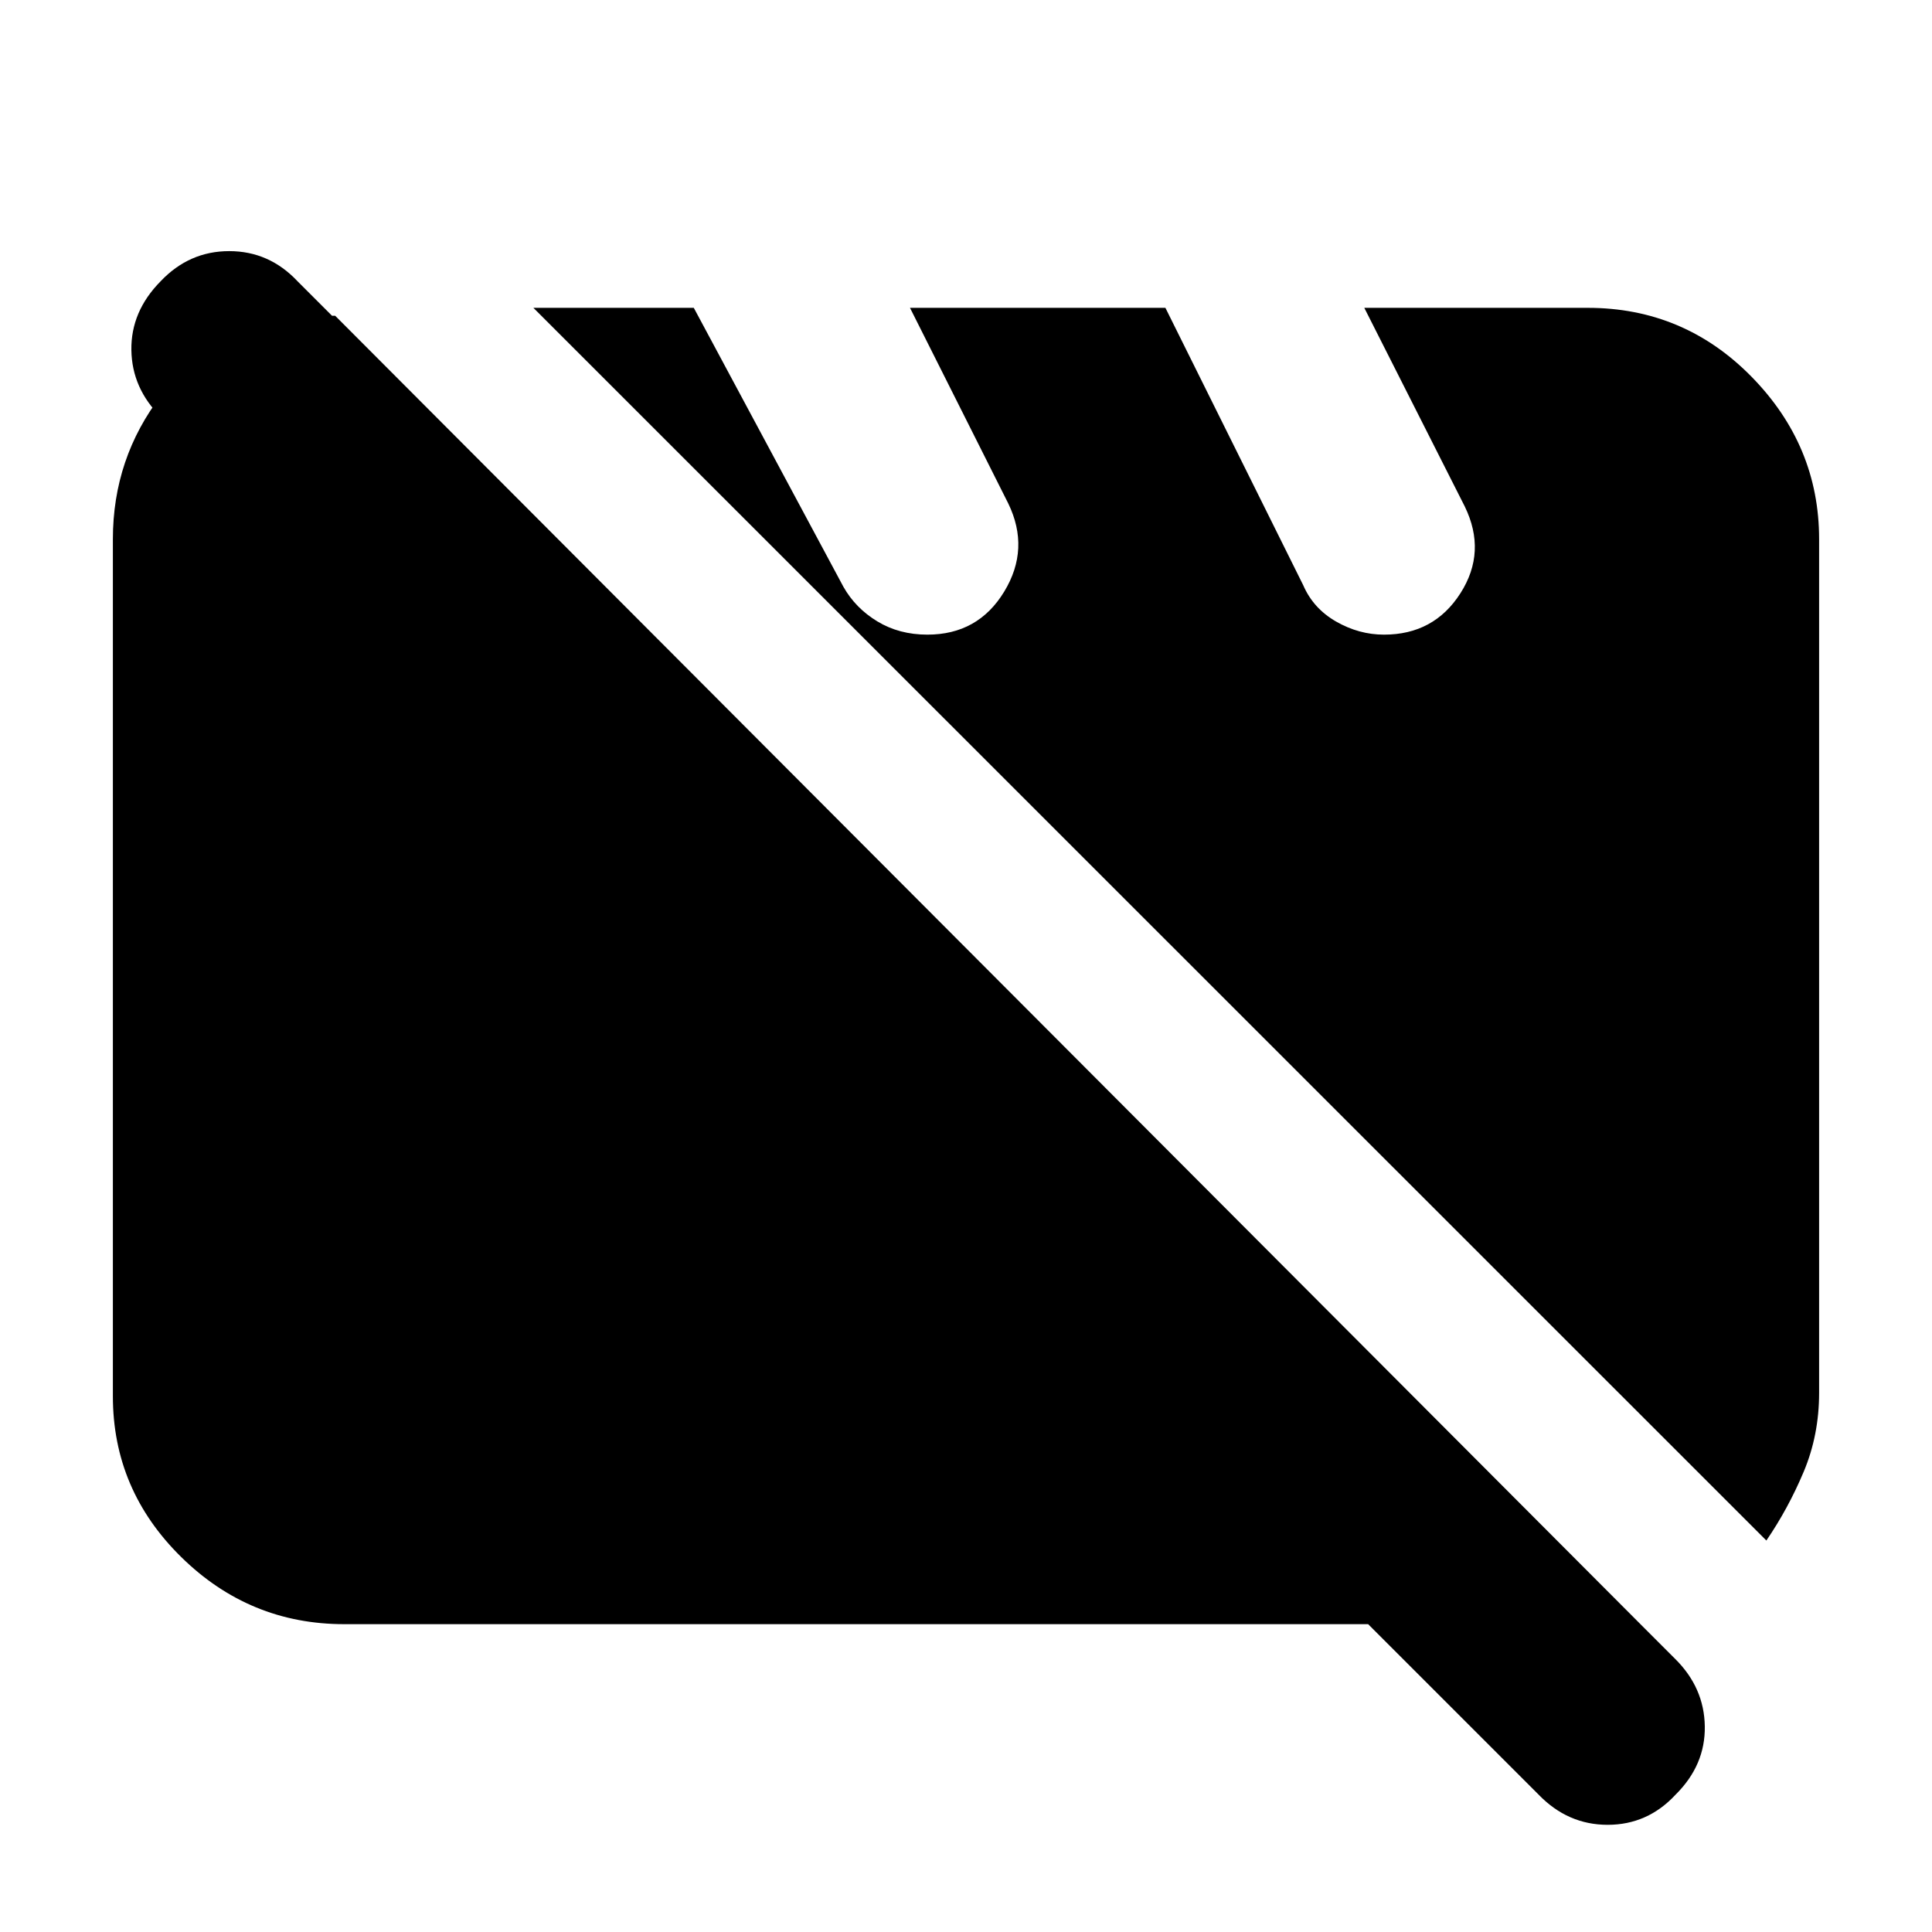 <svg xmlns="http://www.w3.org/2000/svg" height="20" viewBox="0 -960 960 960" width="20"><path d="M171.04-152.96q-47.07 0-81.01-33.37-33.94-33.38-33.94-79.89v-425.87q0-40.26 24.17-71.67 24.17-31.41 62.3-39.33h24l648.57 650.13H171.04Zm706.66-41.56L265.04-807.04h79.7l74.39 138.69q6 10.57 16.84 17.13 10.85 6.57 24.85 6.57 25.16 0 38.15-21.35 12.99-21.35 1.99-43.91l-48.79-97.13h126.92l68.47 137.82q5 11.57 16.35 18.07 11.35 6.5 23.79 6.5 24.84 0 37.98-20.57 13.15-20.56 2.15-43.13l-49.92-98.69h111.05q47.77 0 81.36 34.22 33.59 34.23 33.59 80.73v424.18q0 21.02-7.69 39.29-7.7 18.27-18.52 34.1ZM764.44-68.35 80.08-752.69q-14.52-14.26-14.8-33.39-.28-19.14 14.51-34.14 14.22-15 34.1-15 19.88 0 33.98 15l684.44 684.44q14.52 14.34 14.8 33.61.28 19.27-14.51 33.91-13.89 15-33.77 15-19.87 0-34.39-15.09Z"/></svg>
